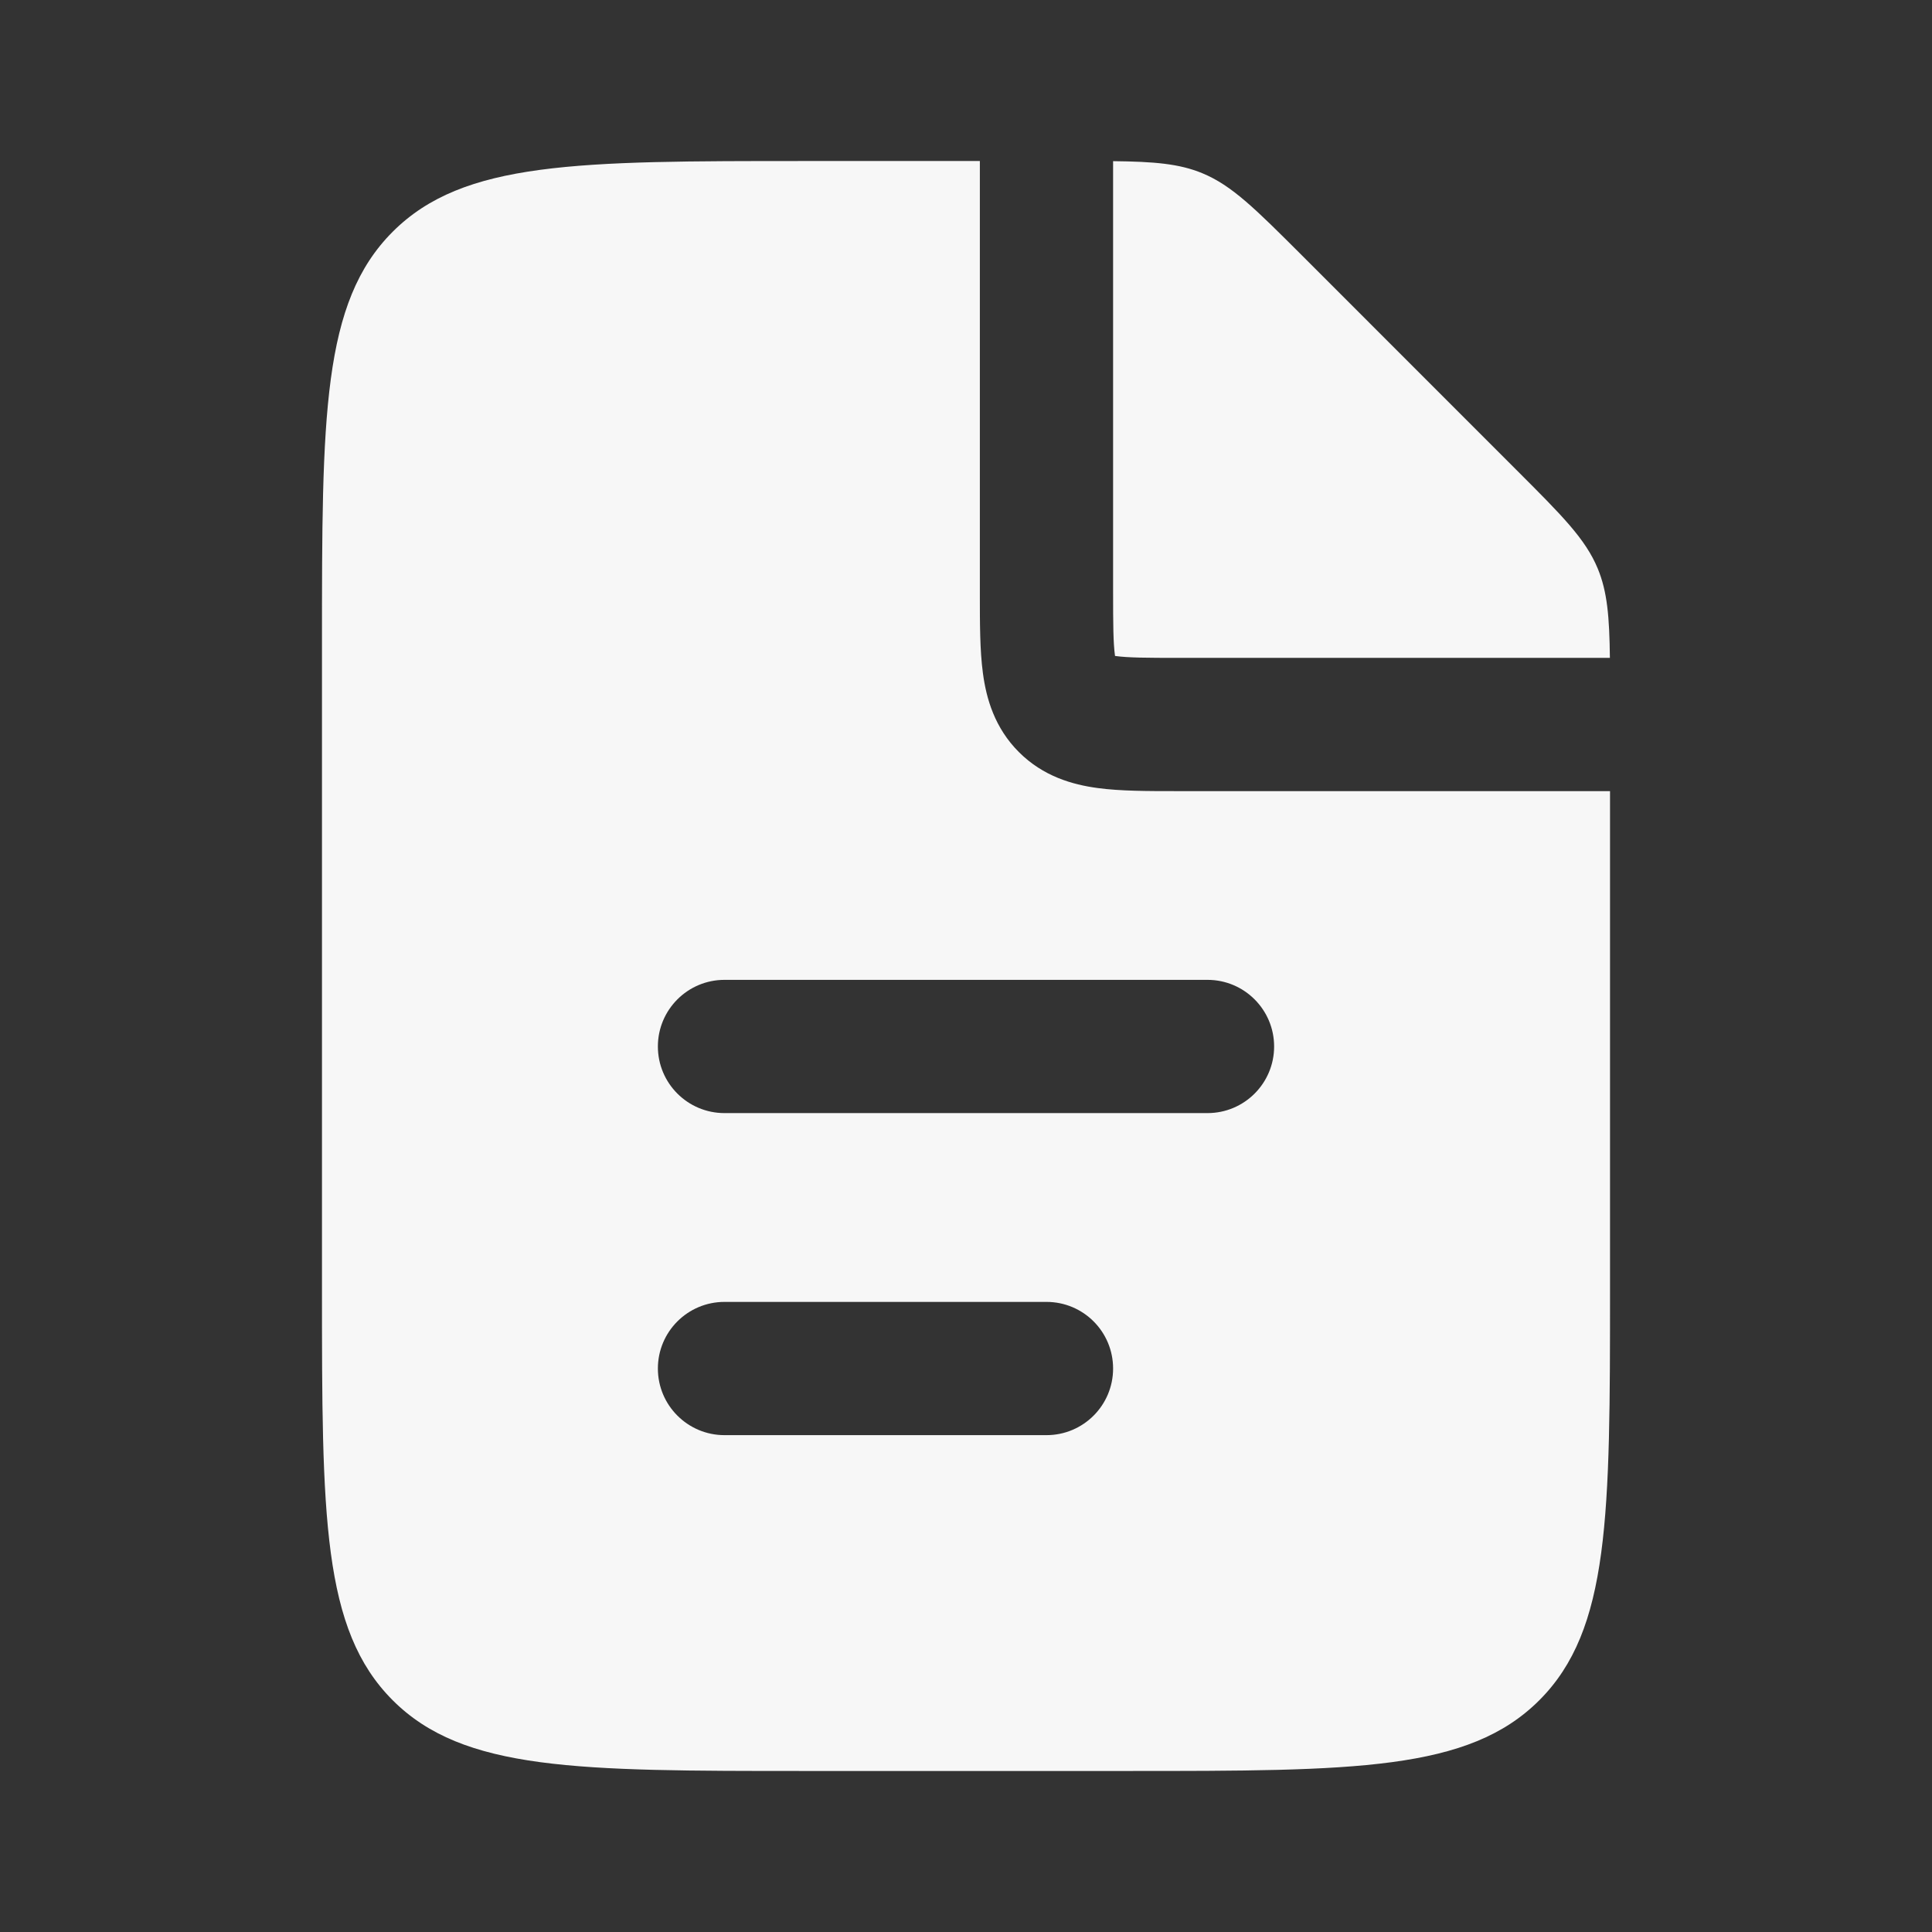 <svg width="29" height="29" viewBox="0 0 29 29" fill="none" xmlns="http://www.w3.org/2000/svg">
<rect x="0" y="0" width="29" height="29" fill="#333333" stroke="none"/>
<path fill-rule="evenodd" clip-rule="evenodd" d="M14.708 2.417V8.875L14.708 8.929C14.708 9.354 14.708 9.766 14.754 10.105C14.805 10.489 14.931 10.926 15.294 11.289C15.657 11.652 16.095 11.778 16.478 11.829C16.818 11.875 17.23 11.875 17.654 11.875H17.654H17.654H17.654L17.708 11.875H24.167V19.333C24.167 22.751 24.167 24.46 23.105 25.522C22.043 26.583 20.334 26.583 16.917 26.583H12.083C8.666 26.583 6.957 26.583 5.895 25.522C4.833 24.46 4.833 22.751 4.833 19.333V9.667C4.833 6.249 4.833 4.54 5.895 3.478C6.957 2.417 8.666 2.417 12.083 2.417H14.708ZM16.708 2.419V8.875C16.708 9.375 16.71 9.649 16.736 9.839L16.737 9.846L16.744 9.847C16.934 9.873 17.209 9.875 17.708 9.875H24.165C24.158 9.258 24.126 8.881 23.983 8.535C23.799 8.09 23.45 7.741 22.751 7.043L22.751 7.043L19.541 3.832C18.842 3.134 18.493 2.785 18.049 2.601C17.703 2.457 17.326 2.426 16.708 2.419ZM9.875 15.708C9.875 15.156 10.323 14.708 10.875 14.708L18.125 14.708C18.677 14.708 19.125 15.156 19.125 15.708C19.125 16.261 18.677 16.708 18.125 16.708L10.875 16.708C10.323 16.708 9.875 16.261 9.875 15.708ZM10.875 19.542C10.323 19.542 9.875 19.989 9.875 20.542C9.875 21.094 10.323 21.542 10.875 21.542H15.708C16.261 21.542 16.708 21.094 16.708 20.542C16.708 19.989 16.261 19.542 15.708 19.542H10.875Z" fill="#F7F7F7"/>
</svg>
